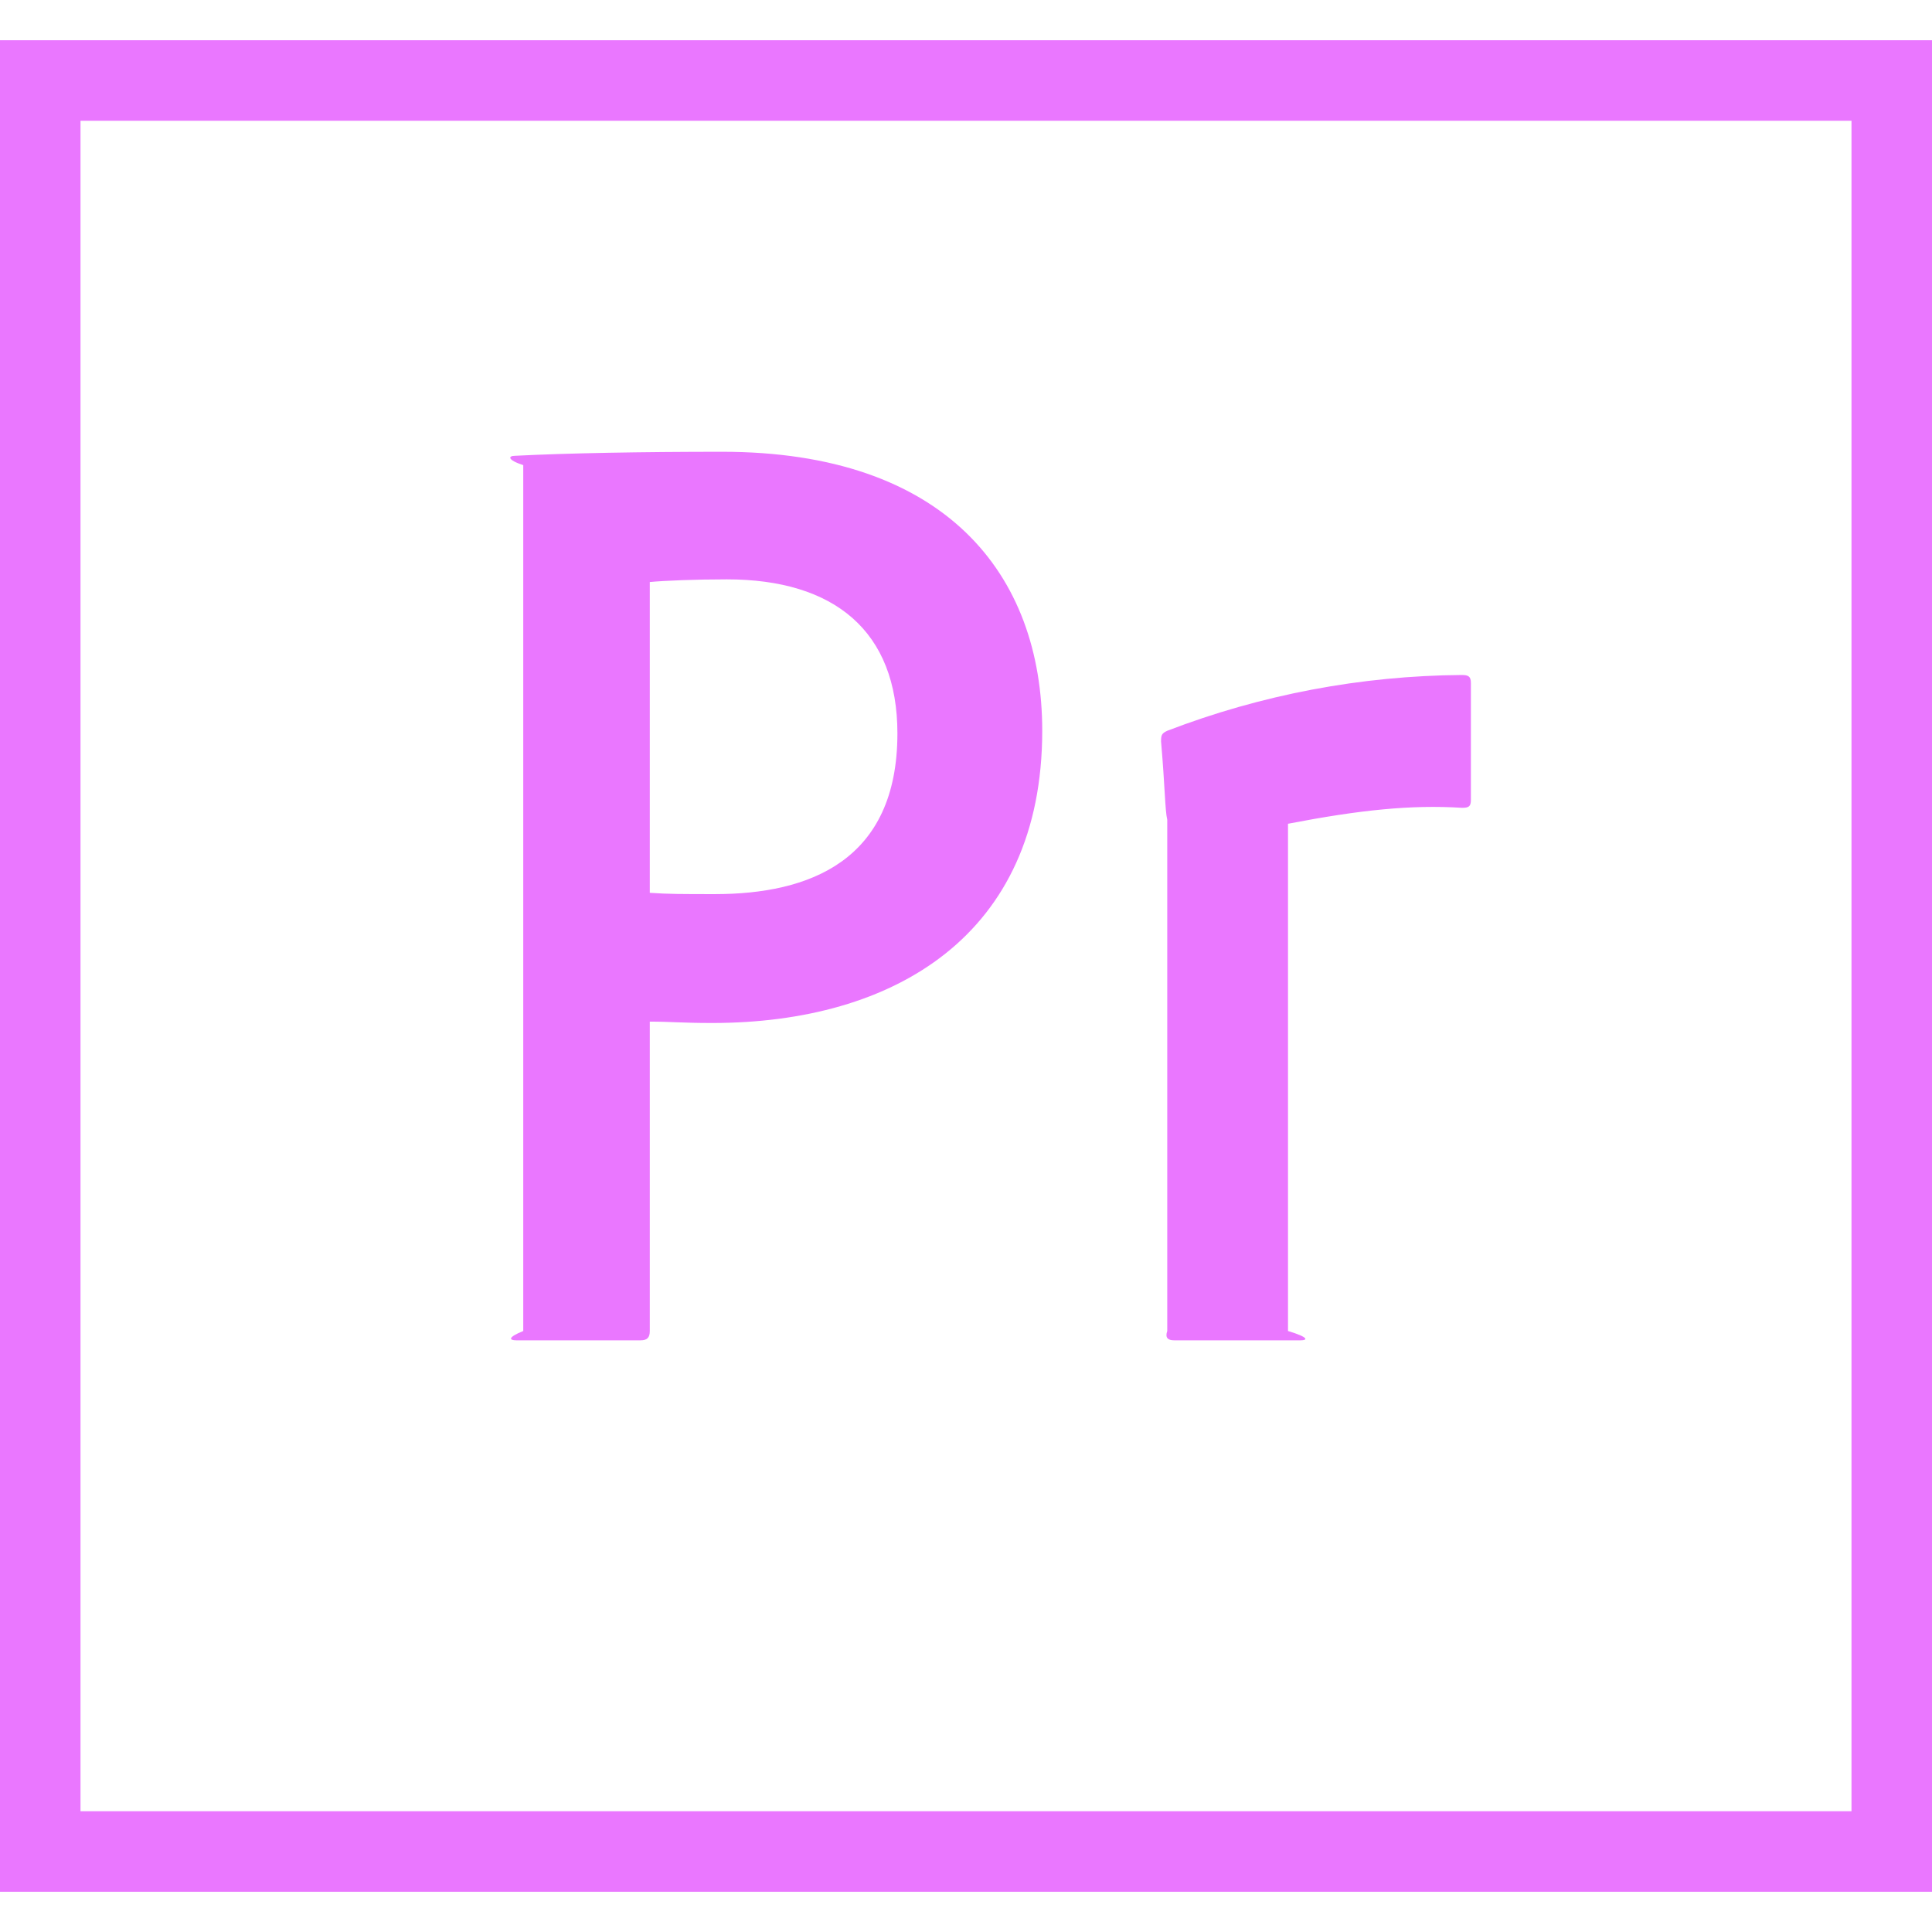 ﻿<?xml version="1.0" encoding="utf-8"?>
<svg version="1.1" xmlns:xlink="http://www.w3.org/1999/xlink" width="48px" height="48px" xmlns="http://www.w3.org/2000/svg">
  <defs>
    <pattern id="BGPattern" patternUnits="userSpaceOnUse" alignment="0 0" imageRepeat="None" />
    <mask fill="white" id="Clip6623">
      <path d="M 48 1  L 0 1  L 0 47  L 48 47  L 48 1  Z M 2 45  L 2 3  L 46 3  L 46 45  L 2 45  Z M 13 33.068  L 13 11.556  C 12.594 11.424  12.628 11.324  12.794 11.324  C 14.08 11.258  15.96 11.224  17.94 11.224  C 23.484 11.224  25.894 14.262  25.894 18.156  C 25.894 23.236  22.216 25.416  17.696 25.416  C 16.936 25.416  16.672 25.382  16.144 25.382  L 16.144 33.068  C 16.144 33.234  16.078 33.3  15.914 33.3  L 12.826 33.3  C 12.66 33.3  12.594 33.234  13 33.068  Z M 16.144 14.46  L 16.144 22.182  C 16.606 22.214  16.97 22.214  17.762 22.214  C 20.104 22.214  22.296 21.39  22.296 18.222  C 22.296 15.682  20.732 14.394  18.058 14.394  C 17.266 14.394  16.508 14.426  16.144 14.46  Z M 29 33.068  L 29 20.366  C 28.944 20.136  28.944 19.542  28.846 18.42  C 28.846 18.254  28.868 18.22  29 18.156  C 31.335 17.259  33.813 16.789  36.314 16.77  C 36.478 16.77  36.544 16.802  36.544 16.968  L 36.544 19.872  C 36.544 20.036  36.492 20.07  36.326 20.07  C 35.053 19.99  33.775 20.124  32 20.466  L 32 33.068  C 32.546 33.234  32.478 33.3  32.314 33.3  L 29.174 33.3  C 29.01 33.3  28.944 33.234  29 33.068  Z " fill-rule="evenodd" />
    </mask>
  </defs>
  <g>
    <path d="M 48 1  L 0 1  L 0 47  L 48 47  L 48 1  Z M 2 45  L 2 3  L 46 3  L 46 45  L 2 45  Z M 13 33.068  L 13 11.556  C 12.594 11.424  12.628 11.324  12.794 11.324  C 14.08 11.258  15.96 11.224  17.94 11.224  C 23.484 11.224  25.894 14.262  25.894 18.156  C 25.894 23.236  22.216 25.416  17.696 25.416  C 16.936 25.416  16.672 25.382  16.144 25.382  L 16.144 33.068  C 16.144 33.234  16.078 33.3  15.914 33.3  L 12.826 33.3  C 12.66 33.3  12.594 33.234  13 33.068  Z M 16.144 14.46  L 16.144 22.182  C 16.606 22.214  16.97 22.214  17.762 22.214  C 20.104 22.214  22.296 21.39  22.296 18.222  C 22.296 15.682  20.732 14.394  18.058 14.394  C 17.266 14.394  16.508 14.426  16.144 14.46  Z M 29 33.068  L 29 20.366  C 28.944 20.136  28.944 19.542  28.846 18.42  C 28.846 18.254  28.868 18.22  29 18.156  C 31.335 17.259  33.813 16.789  36.314 16.77  C 36.478 16.77  36.544 16.802  36.544 16.968  L 36.544 19.872  C 36.544 20.036  36.492 20.07  36.326 20.07  C 35.053 19.99  33.775 20.124  32 20.466  L 32 33.068  C 32.546 33.234  32.478 33.3  32.314 33.3  L 29.174 33.3  C 29.01 33.3  28.944 33.234  29 33.068  Z " fill-rule="nonzero" fill="rgba(234, 119, 255, 1)" stroke="none" class="fill" />
    <path d="M 48 1  L 0 1  L 0 47  L 48 47  L 48 1  Z " stroke-width="0" stroke-dasharray="0" stroke="rgba(255, 255, 255, 0)" fill="none" class="stroke" mask="url(#Clip6623)" />
    <path d="M 2 45  L 2 3  L 46 3  L 46 45  L 2 45  Z " stroke-width="0" stroke-dasharray="0" stroke="rgba(255, 255, 255, 0)" fill="none" class="stroke" mask="url(#Clip6623)" />
    <path d="M 13 33.068  L 13 11.556  C 12.594 11.424  12.628 11.324  12.794 11.324  C 14.08 11.258  15.96 11.224  17.94 11.224  C 23.484 11.224  25.894 14.262  25.894 18.156  C 25.894 23.236  22.216 25.416  17.696 25.416  C 16.936 25.416  16.672 25.382  16.144 25.382  L 16.144 33.068  C 16.144 33.234  16.078 33.3  15.914 33.3  L 12.826 33.3  C 12.66 33.3  12.594 33.234  13 33.068  Z " stroke-width="0" stroke-dasharray="0" stroke="rgba(255, 255, 255, 0)" fill="none" class="stroke" mask="url(#Clip6623)" />
    <path d="M 16.144 14.46  L 16.144 22.182  C 16.606 22.214  16.97 22.214  17.762 22.214  C 20.104 22.214  22.296 21.39  22.296 18.222  C 22.296 15.682  20.732 14.394  18.058 14.394  C 17.266 14.394  16.508 14.426  16.144 14.46  Z " stroke-width="0" stroke-dasharray="0" stroke="rgba(255, 255, 255, 0)" fill="none" class="stroke" mask="url(#Clip6623)" />
    <path d="M 29 33.068  L 29 20.366  C 28.944 20.136  28.944 19.542  28.846 18.42  C 28.846 18.254  28.868 18.22  29 18.156  C 31.335 17.259  33.813 16.789  36.314 16.77  C 36.478 16.77  36.544 16.802  36.544 16.968  L 36.544 19.872  C 36.544 20.036  36.492 20.07  36.326 20.07  C 35.053 19.99  33.775 20.124  32 20.466  L 32 33.068  C 32.546 33.234  32.478 33.3  32.314 33.3  L 29.174 33.3  C 29.01 33.3  28.944 33.234  29 33.068  Z " stroke-width="0" stroke-dasharray="0" stroke="rgba(255, 255, 255, 0)" fill="none" class="stroke" mask="url(#Clip6623)" />
  </g>
</svg>
